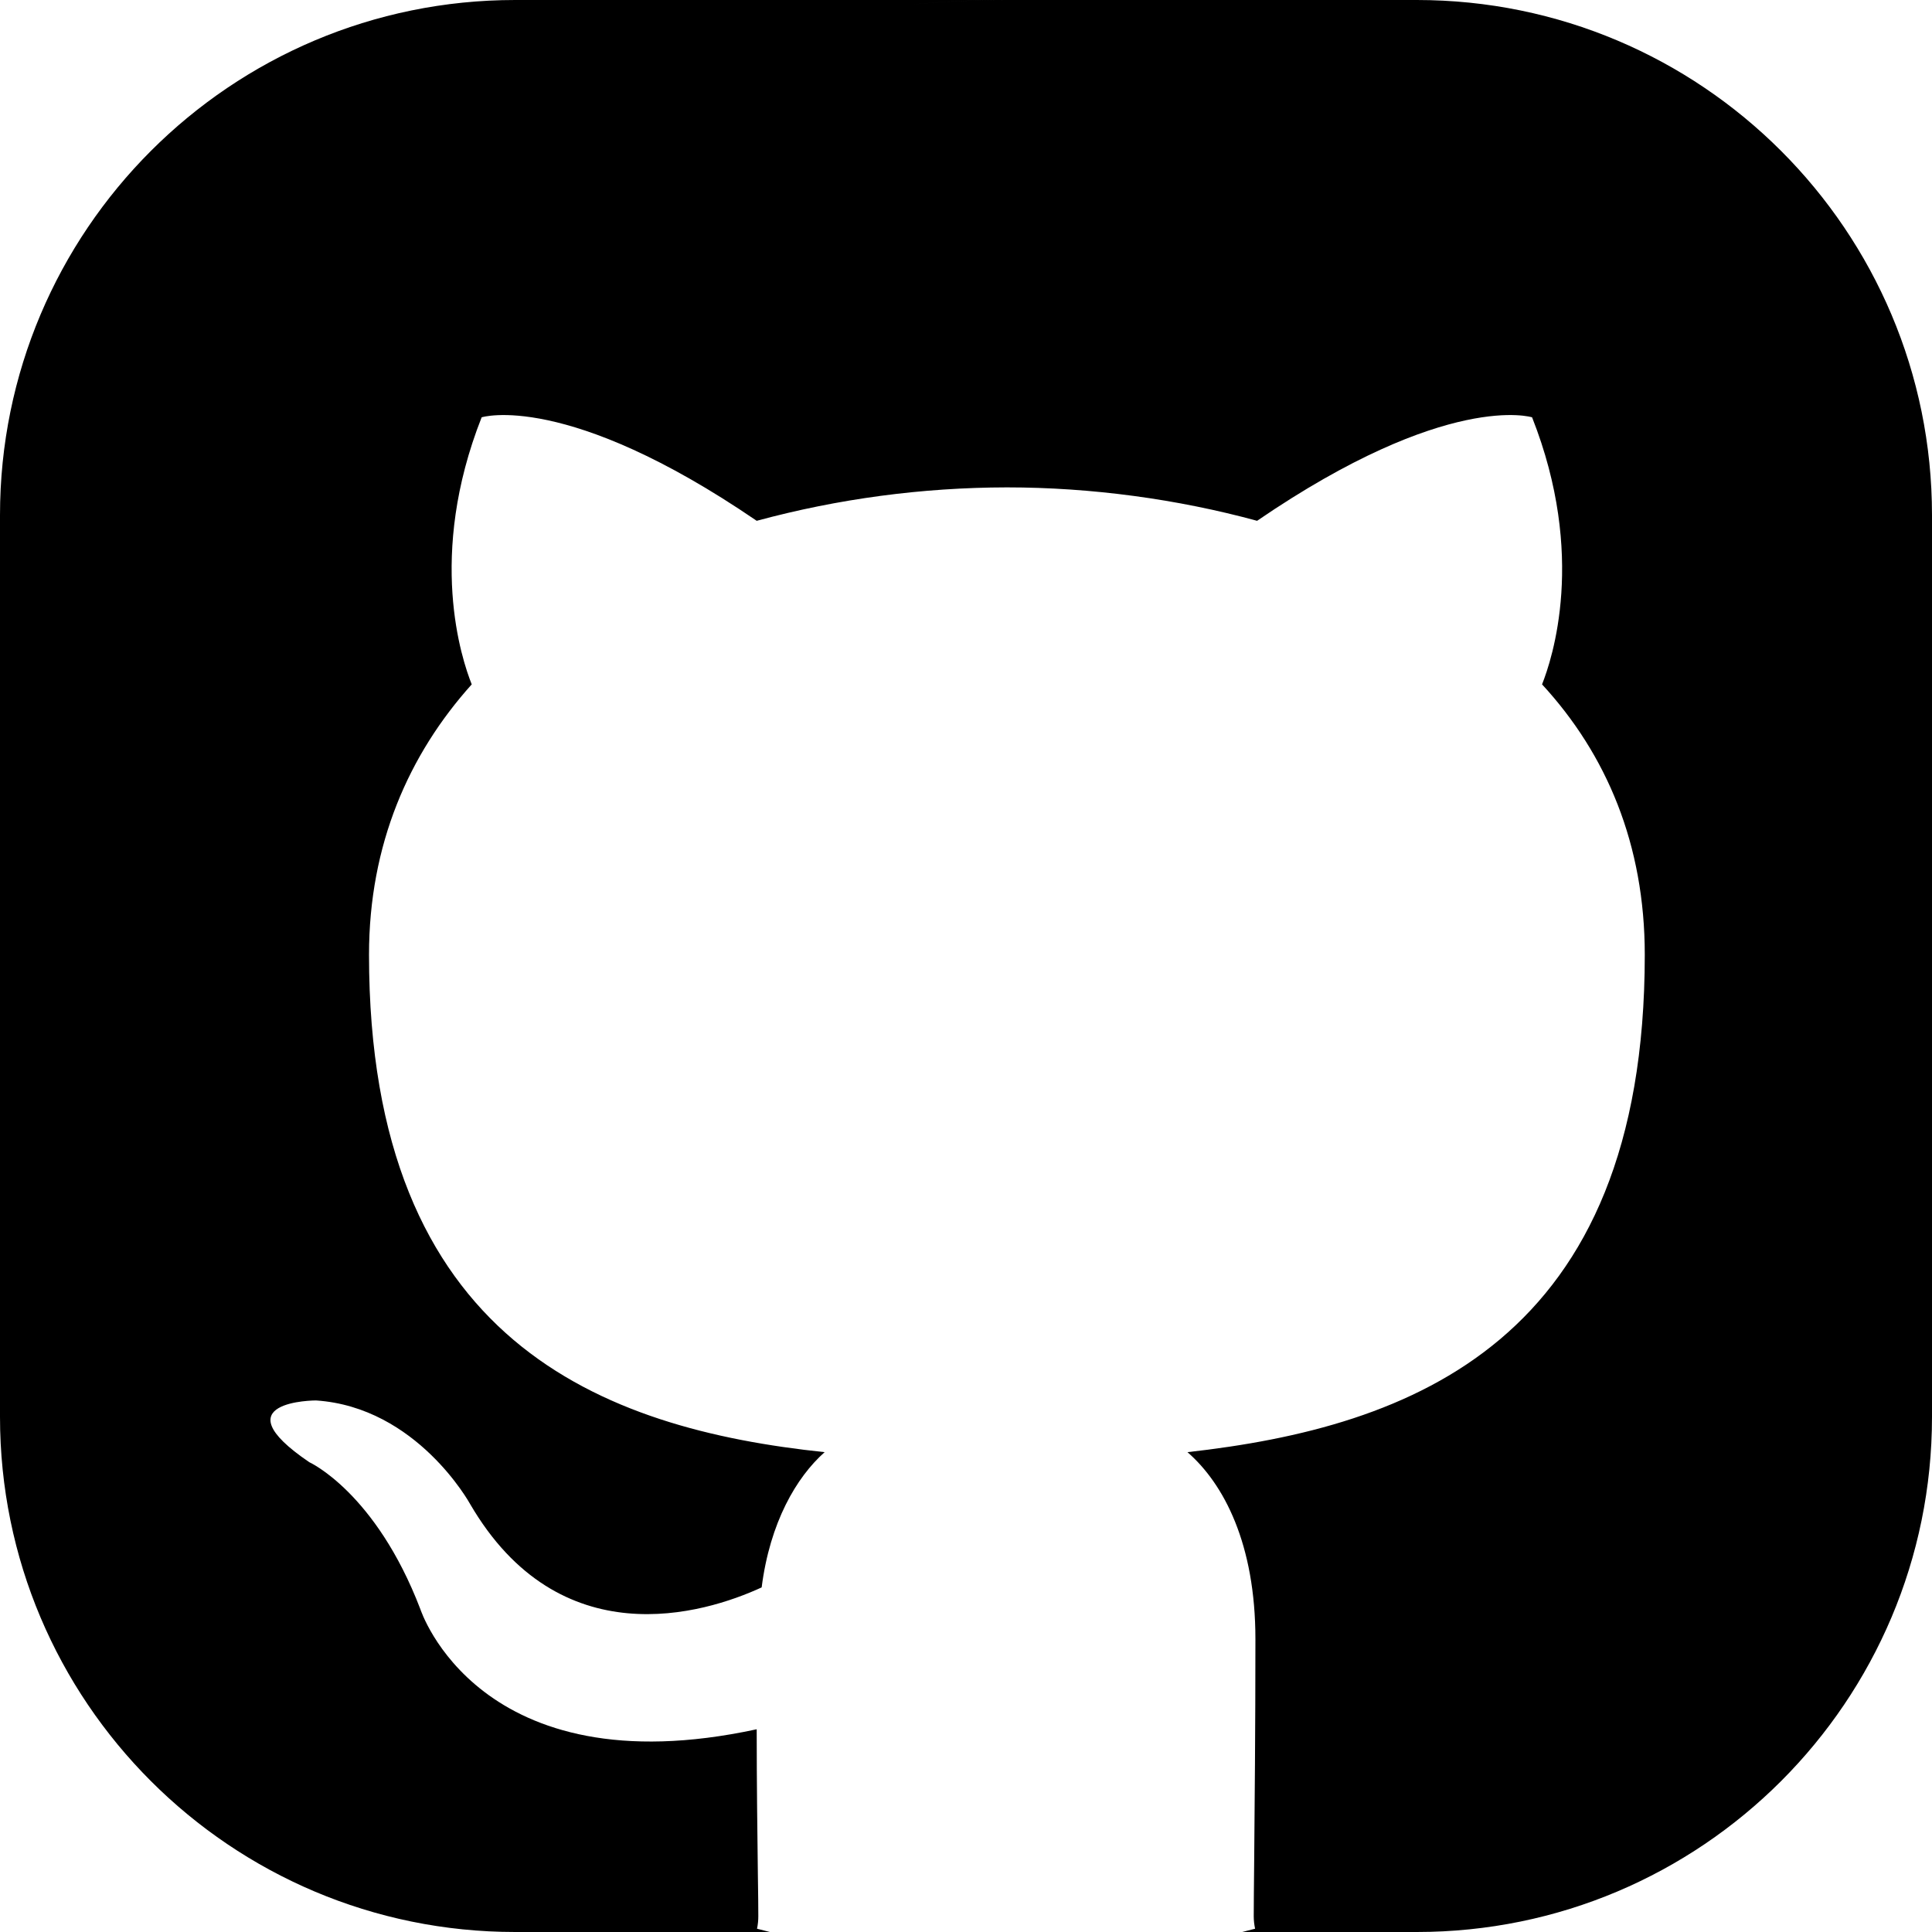 <svg aria-label="github" class="a4e icon" width="30" height="30" viewBox="0 0 30 30" fill="none" xmlns="http://www.w3.org/2000/svg">
<!-- DO NOT REMOVE | copyright 2023 by apps4everyone.tech under MIT license -->
<g fill="currentColor">
<path fill-rule="evenodd" clip-rule="evenodd" d="M8 0C3.582 0 0 3.582 0 8V22C0 26.418 3.582 30 8 30H11.955C11.888 29.983 11.821 29.966 11.755 29.949C11.769 29.884 11.775 29.819 11.775 29.755C11.775 29.629 11.773 29.398 11.768 29.096C11.761 28.525 11.75 27.7 11.75 26.852C7.427 27.785 6.527 24.986 6.527 24.986C5.832 23.171 4.803 22.705 4.803 22.705C3.388 21.746 4.906 21.746 4.906 21.746C6.476 21.85 7.299 23.353 7.299 23.353C8.688 25.737 10.927 25.064 11.827 24.649C11.956 23.638 12.367 22.938 12.805 22.549C9.357 22.186 5.73 20.839 5.73 14.825C5.73 13.115 6.347 11.715 7.325 10.627C7.17 10.238 6.63 8.631 7.479 6.48C7.479 6.48 8.791 6.065 11.75 8.087C13.016 7.744 14.323 7.57 15.635 7.568C16.947 7.568 18.284 7.75 19.52 8.087C22.478 6.065 23.79 6.48 23.79 6.48C24.64 8.631 24.099 10.238 23.945 10.627C24.948 11.715 25.54 13.115 25.54 14.825C25.54 20.839 21.912 22.16 18.439 22.549C19.005 23.042 19.494 23.975 19.494 25.452C19.494 26.855 19.482 28.072 19.475 28.881V28.881V28.881C19.471 29.282 19.468 29.583 19.468 29.755C19.468 29.818 19.475 29.884 19.489 29.949C19.422 29.966 19.356 29.983 19.289 30H22C26.418 30 30 26.418 30 22V8C30 3.582 26.418 0 22 0H15.628C15.12 0 14.618 0.025 14.122 0.073C14.616 0.025 15.116 0 15.622 0H8Z" />
</g>
</svg>
